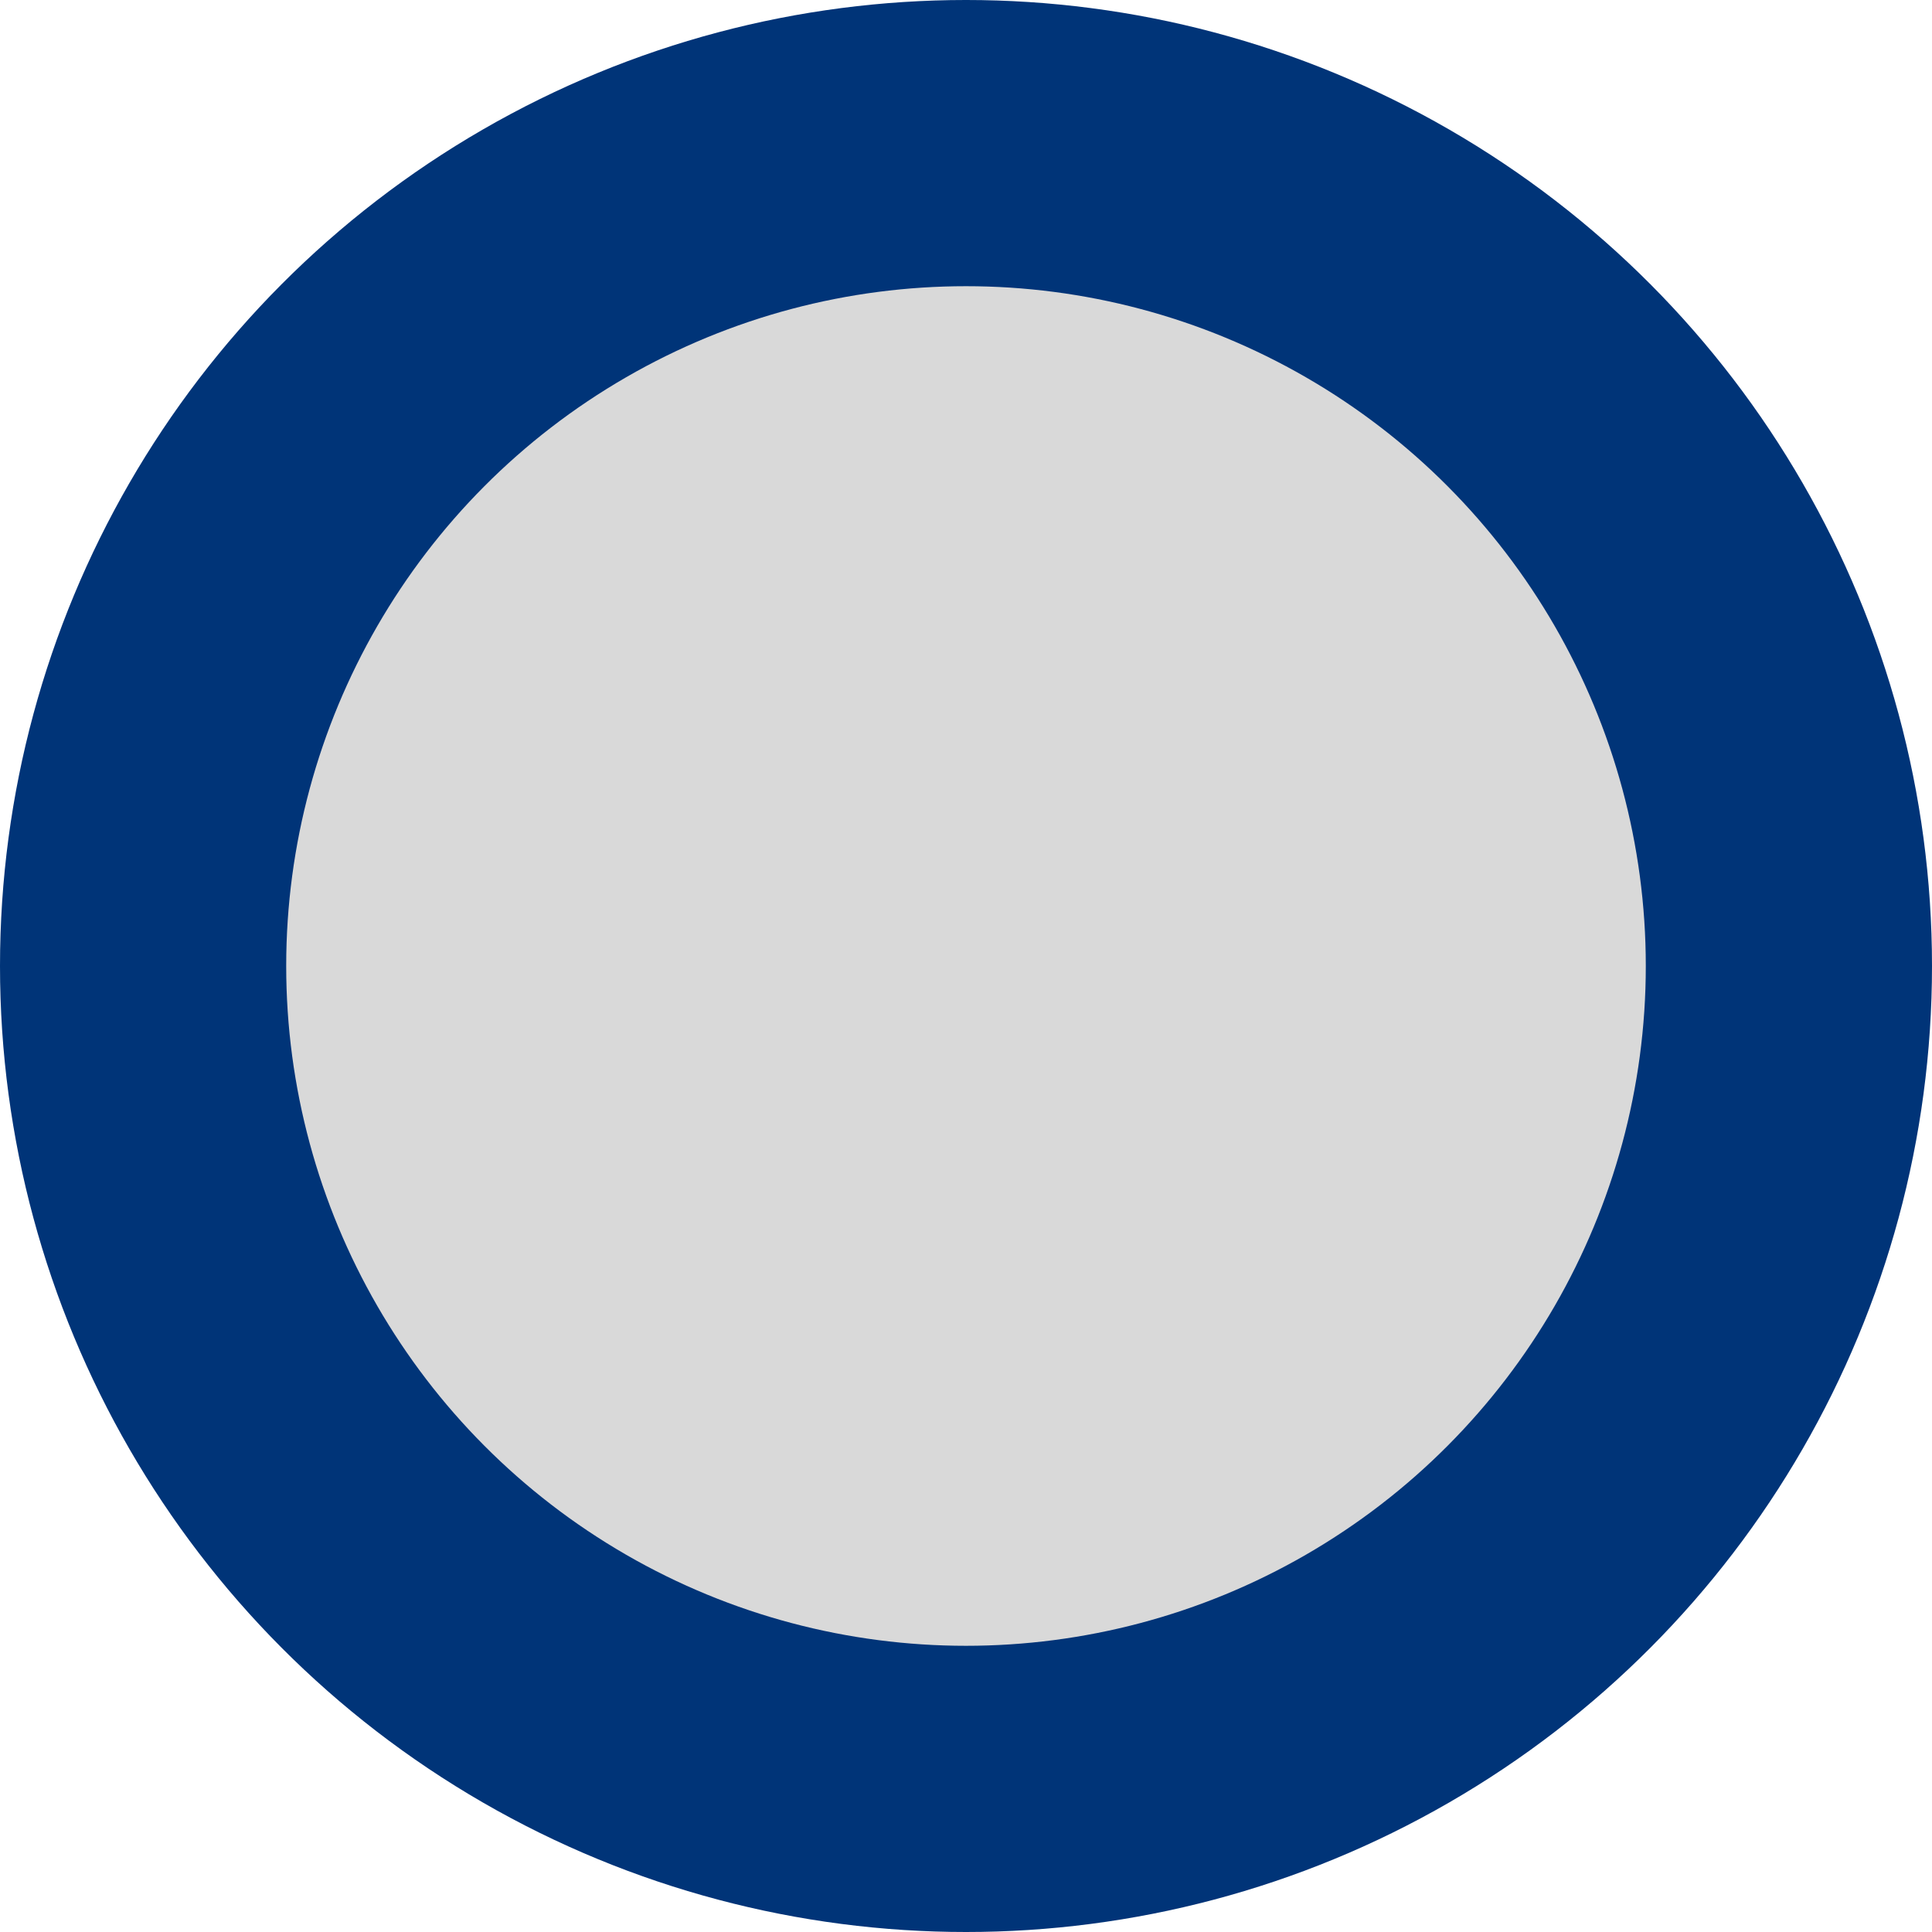 <svg width="22" height="22" viewBox="0 0 22 22" fill="none" xmlns="http://www.w3.org/2000/svg">
<circle cx="11" cy="11" r="11" fill="#003478"/>
<circle cx="11" cy="11" r="7.741" fill="#D9D9D9"/>
</svg>
